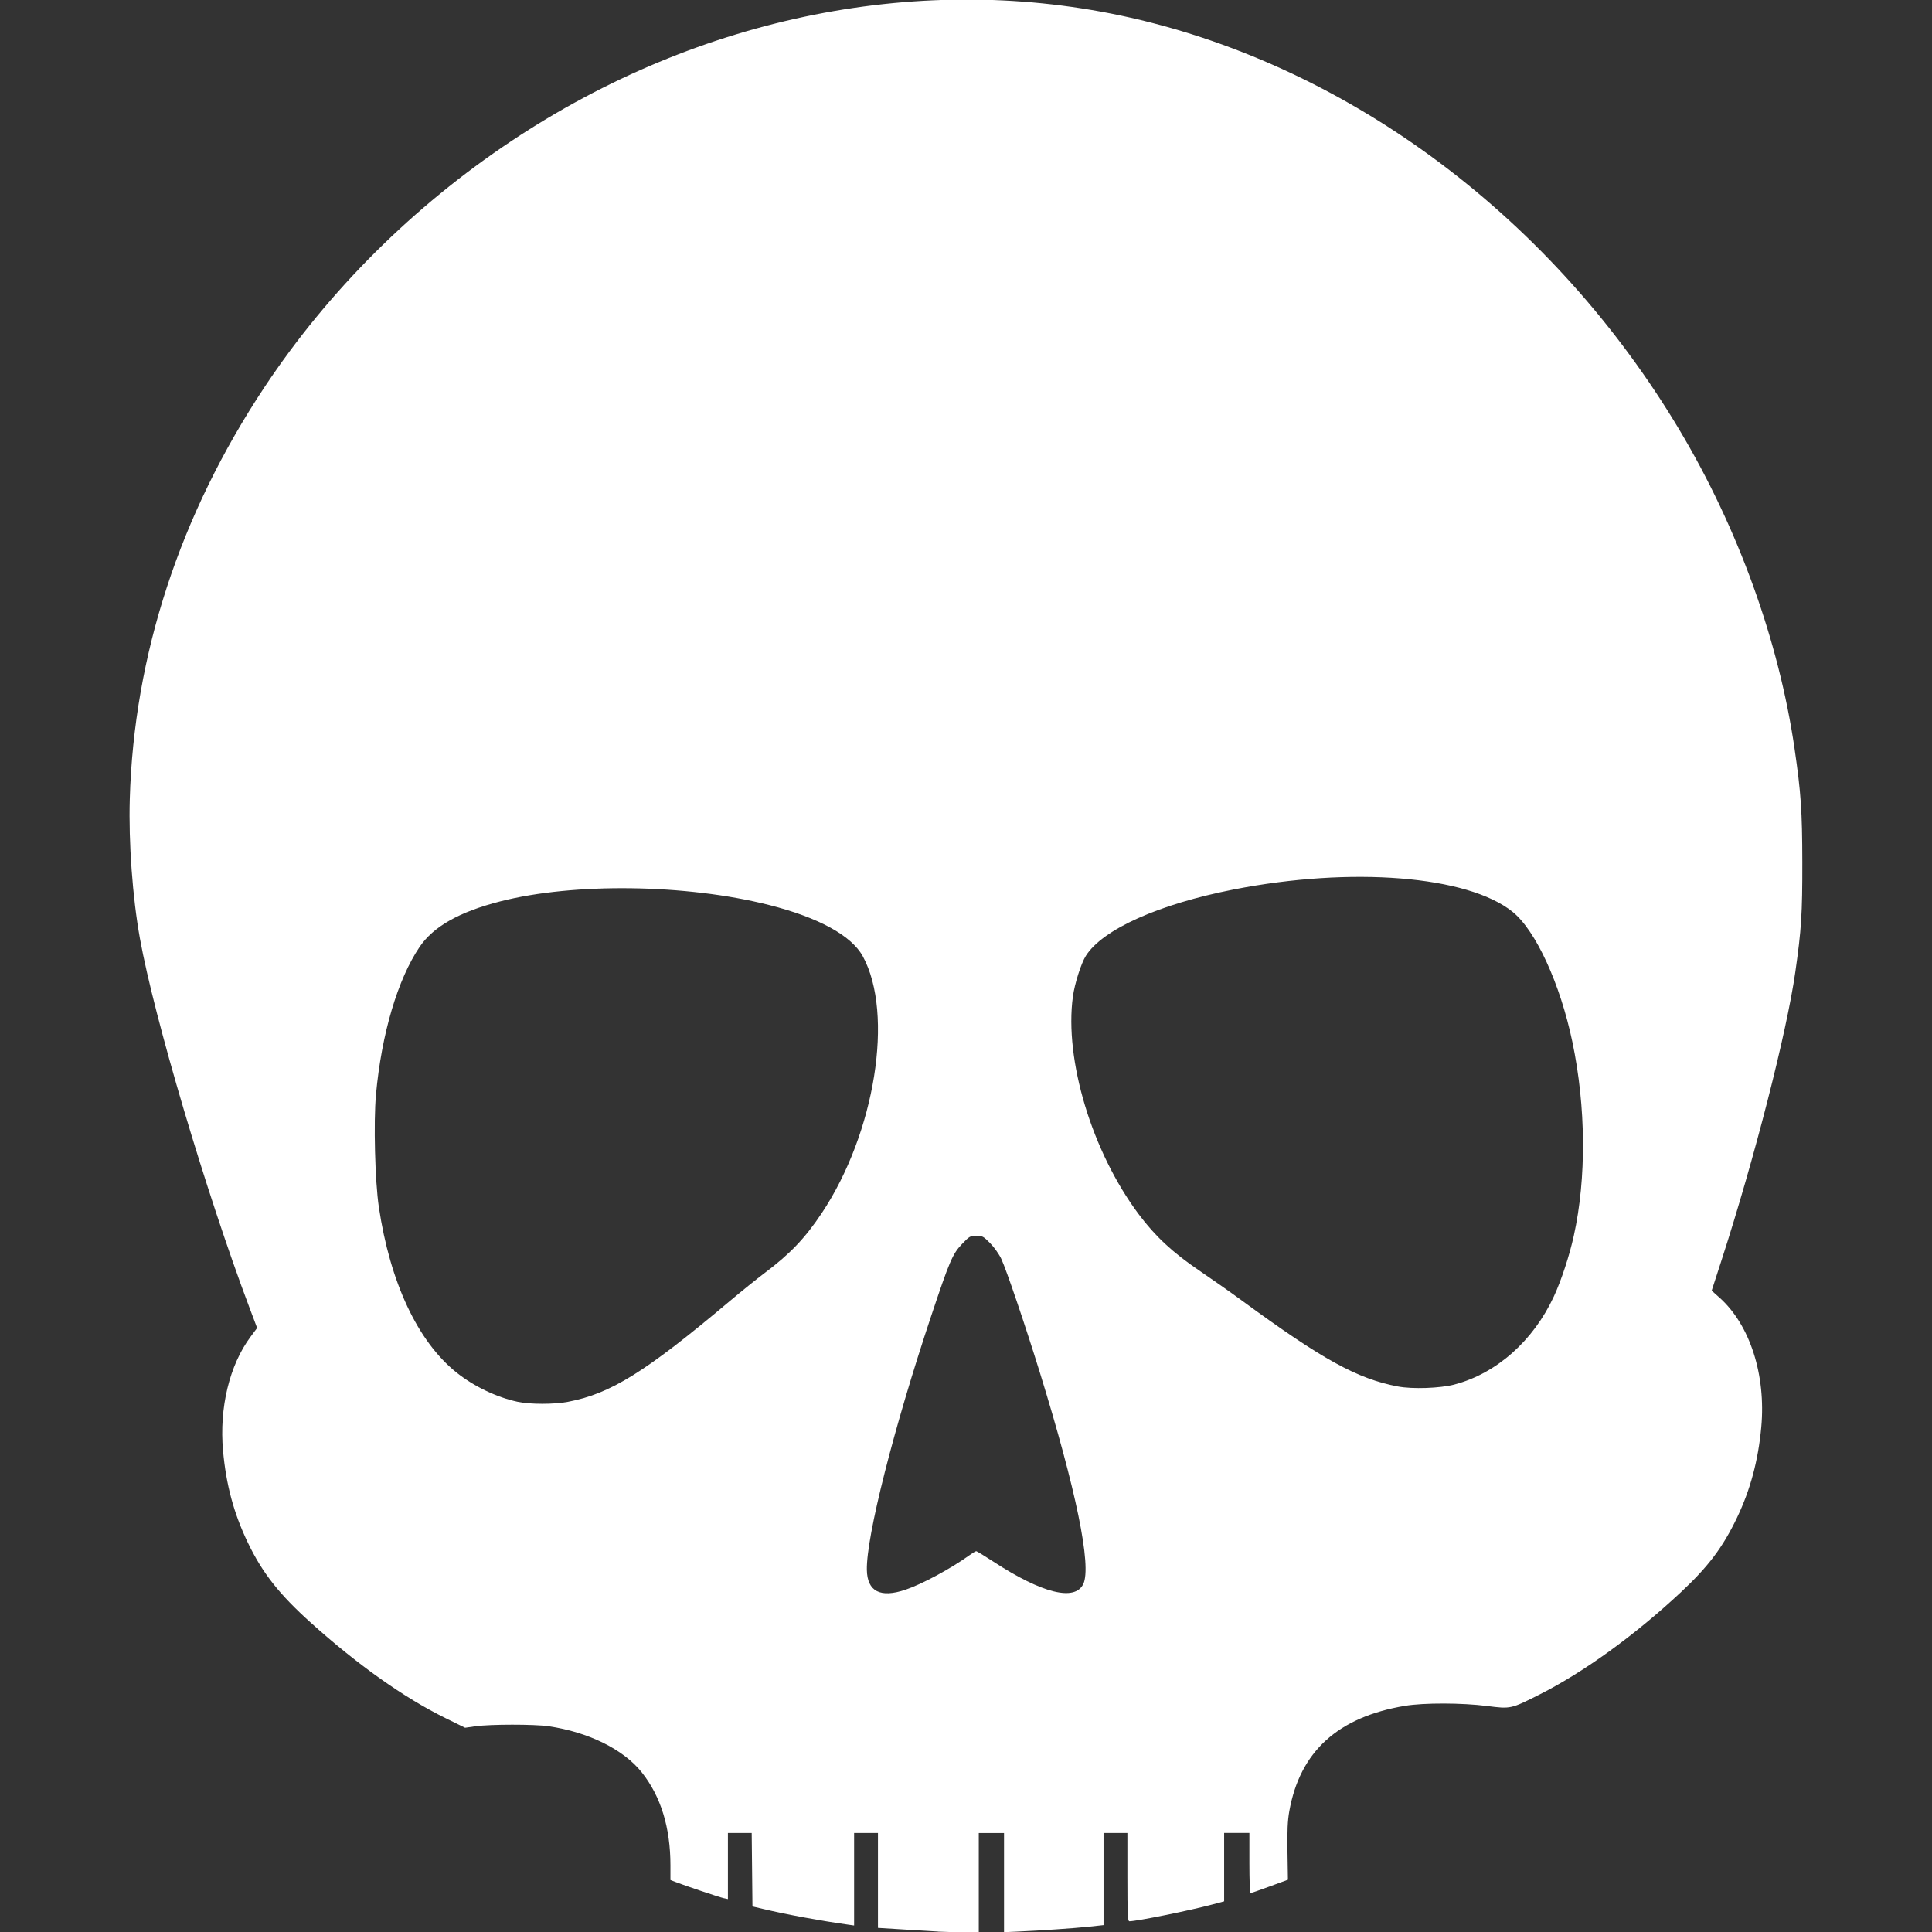 <?xml version="1.0" encoding="UTF-8" standalone="no"?>
<!-- Created with Inkscape (http://www.inkscape.org/) -->

<svg
   width="108mm"
   height="108mm"
   viewBox="0 0 126.717 126.717"
   version="1.1"
   id="svg5"
   xml:space="preserve"
   inkscape:version="1.2 (56b05e47e7, 2022-06-09, custom)"
   sodipodi:docname="error.svg"
   xmlns:inkscape="http://www.inkscape.org/namespaces/inkscape"
   xmlns:sodipodi="http://sodipodi.sourceforge.net/DTD/sodipodi-0.dtd"
   xmlns="http://www.w3.org/2000/svg"
   xmlns:svg="http://www.w3.org/2000/svg"><rect x="0" y="0" width="126.717" height="126.717" fill="#333333" stroke="none"/><sodipodi:namedview
     id="namedview7"
     pagecolor="#001084"
     bordercolor="#000000"
     borderopacity="0.25"
     inkscape:showpageshadow="2"
     inkscape:pageopacity="0.28235294"
     inkscape:pagecheckerboard="0"
     inkscape:deskcolor="#d1d1d1"
     inkscape:document-units="mm"
     showgrid="false"
     inkscape:zoom="0.3599046"
     inkscape:cx="-38.899197"
     inkscape:cy="218.11335"
     inkscape:window-width="1920"
     inkscape:window-height="1016"
     inkscape:window-x="0"
     inkscape:window-y="0"
     inkscape:window-maximized="1"
     inkscape:current-layer="layer1" /><defs
     id="defs2" /><g
     inkscape:label="Layer 1"
     inkscape:groupmode="layer"
     id="layer1"
     transform="translate(-58.976,-95.611)"><path
       style="fill:#ffffff;fill-opacity:1;stroke-width:0.092"
       d="m 120.514,222.299 c -0.278,-0.014 -1.281,-0.075 -2.23,-0.134 l -1.724,-0.107 v -3.113 -3.113 h -0.782 -0.782 v 3.035 3.035 l -0.391,-0.055 c -1.881,-0.266 -3.991,-0.656 -5.586,-1.032 l -0.69,-0.163 -0.025,-2.41 -0.025,-2.41 h -0.78 -0.78 v 2.168 2.168 l -0.299,-0.065 c -0.287,-0.063 -2.556,-0.827 -3.172,-1.068 l -0.299,-0.117 v -0.956 c 0,-2.486 -0.629,-4.528 -1.879,-6.103 -1.196,-1.507 -3.5,-2.646 -6.12,-3.027 -0.932,-0.136 -3.811,-0.134 -4.781,0.002 l -0.69,0.097 -1.287,-0.633 c -2.709,-1.332 -5.747,-3.485 -8.818,-6.246 -2.087,-1.877 -3.186,-3.273 -4.141,-5.259 -0.921,-1.918 -1.428,-3.797 -1.629,-6.038 -0.252,-2.811 0.423,-5.604 1.801,-7.459 l 0.435,-0.585 -0.524,-1.392 c -2.817,-7.476 -6.23,-18.987 -7.161,-24.148 -0.486,-2.697 -0.747,-6.284 -0.666,-9.148 0.269,-9.443 3.285,-18.663 8.843,-27.032 4.196,-6.318 9.745,-11.845 16.211,-16.148 12.348,-8.217 27.016,-11.135 40.58,-8.074 14.506,3.274 27.756,13.222 35.997,27.026 3.863,6.472 6.527,13.843 7.558,20.917 0.42,2.88 0.504,4.111 0.509,7.447 0.005,3.388 -0.061,4.417 -0.461,7.218 -0.569,3.982 -2.682,12.231 -4.833,18.879 l -0.65,2.007 0.509,0.454 c 1.999,1.782 3.059,5.069 2.742,8.509 -0.2,2.177 -0.713,4.09 -1.585,5.916 -0.93,1.948 -1.89,3.223 -3.691,4.904 -3.023,2.821 -6.353,5.232 -9.249,6.696 -1.898,0.96 -1.907,0.962 -3.455,0.763 -1.647,-0.211 -4.158,-0.216 -5.389,-0.011 -4.403,0.736 -6.889,3.001 -7.586,6.911 -0.111,0.624 -0.141,1.278 -0.119,2.661 l 0.029,1.834 -1.195,0.439 c -0.657,0.241 -1.226,0.44 -1.264,0.442 -0.038,0.002 -0.069,-0.886 -0.069,-1.973 v -1.977 h -0.828 -0.828 v 2.243 2.243 l -0.713,0.191 c -1.525,0.409 -5.013,1.116 -5.503,1.116 -0.108,0 -0.129,-0.474 -0.129,-2.896 v -2.896 h -0.782 -0.782 v 3.022 3.022 l -0.942,0.102 c -0.968,0.104 -3.228,0.259 -4.735,0.324 l -0.85,0.037 v -3.252 -3.252 h -0.828 -0.828 v 3.264 3.264 l -1.08,-0.017 c -0.594,-0.01 -1.308,-0.029 -1.586,-0.043 z m -2.152,-22.42 c 1.092,-0.367 2.975,-1.382 4.211,-2.271 0.197,-0.142 0.392,-0.258 0.432,-0.258 0.04,0 0.552,0.312 1.138,0.694 3.185,2.077 5.338,2.61 5.885,1.457 0.558,-1.177 -0.468,-6.17 -2.851,-13.874 -0.955,-3.088 -2.187,-6.717 -2.527,-7.447 -0.143,-0.306 -0.47,-0.767 -0.734,-1.034 -0.439,-0.444 -0.511,-0.483 -0.903,-0.483 -0.4,0 -0.456,0.033 -0.949,0.551 -0.612,0.643 -0.81,1.108 -2.011,4.704 -2.469,7.397 -4.261,14.468 -4.221,16.656 0.026,1.419 0.879,1.86 2.53,1.305 z M 96.236,187.553 c 2.786,-0.529 5.07,-1.948 10.545,-6.555 0.802,-0.675 1.851,-1.521 2.331,-1.881 1.679,-1.259 2.659,-2.284 3.758,-3.932 3.504,-5.257 4.756,-13.068 2.699,-16.848 -0.74,-1.361 -2.902,-2.546 -6.145,-3.367 -5.43,-1.376 -12.811,-1.475 -17.638,-0.238 -2.676,0.686 -4.378,1.646 -5.284,2.98 -1.439,2.12 -2.503,5.714 -2.865,9.68 -0.165,1.81 -0.067,5.681 0.187,7.387 0.739,4.956 2.553,8.82 5.091,10.851 1.14,0.912 2.634,1.628 4.016,1.924 0.81,0.174 2.391,0.174 3.306,0 z m 58.139,-1.135 c 2.753,-0.723 5.171,-2.867 6.519,-5.78 0.489,-1.057 1.017,-2.665 1.306,-3.976 0.833,-3.777 0.799,-8.448 -0.092,-12.706 -0.8,-3.822 -2.404,-7.315 -3.923,-8.538 -2.946,-2.373 -10.567,-2.983 -18.304,-1.465 -4.905,0.963 -8.586,2.615 -9.683,4.346 -0.311,0.491 -0.736,1.824 -0.852,2.671 -0.568,4.151 1.253,10.18 4.307,14.268 1.086,1.453 2.232,2.521 3.968,3.698 0.831,0.563 2.09,1.449 2.798,1.968 5.295,3.881 7.575,5.138 10.244,5.645 0.959,0.182 2.765,0.119 3.711,-0.129 z"
       id="path302" /></g></svg>

